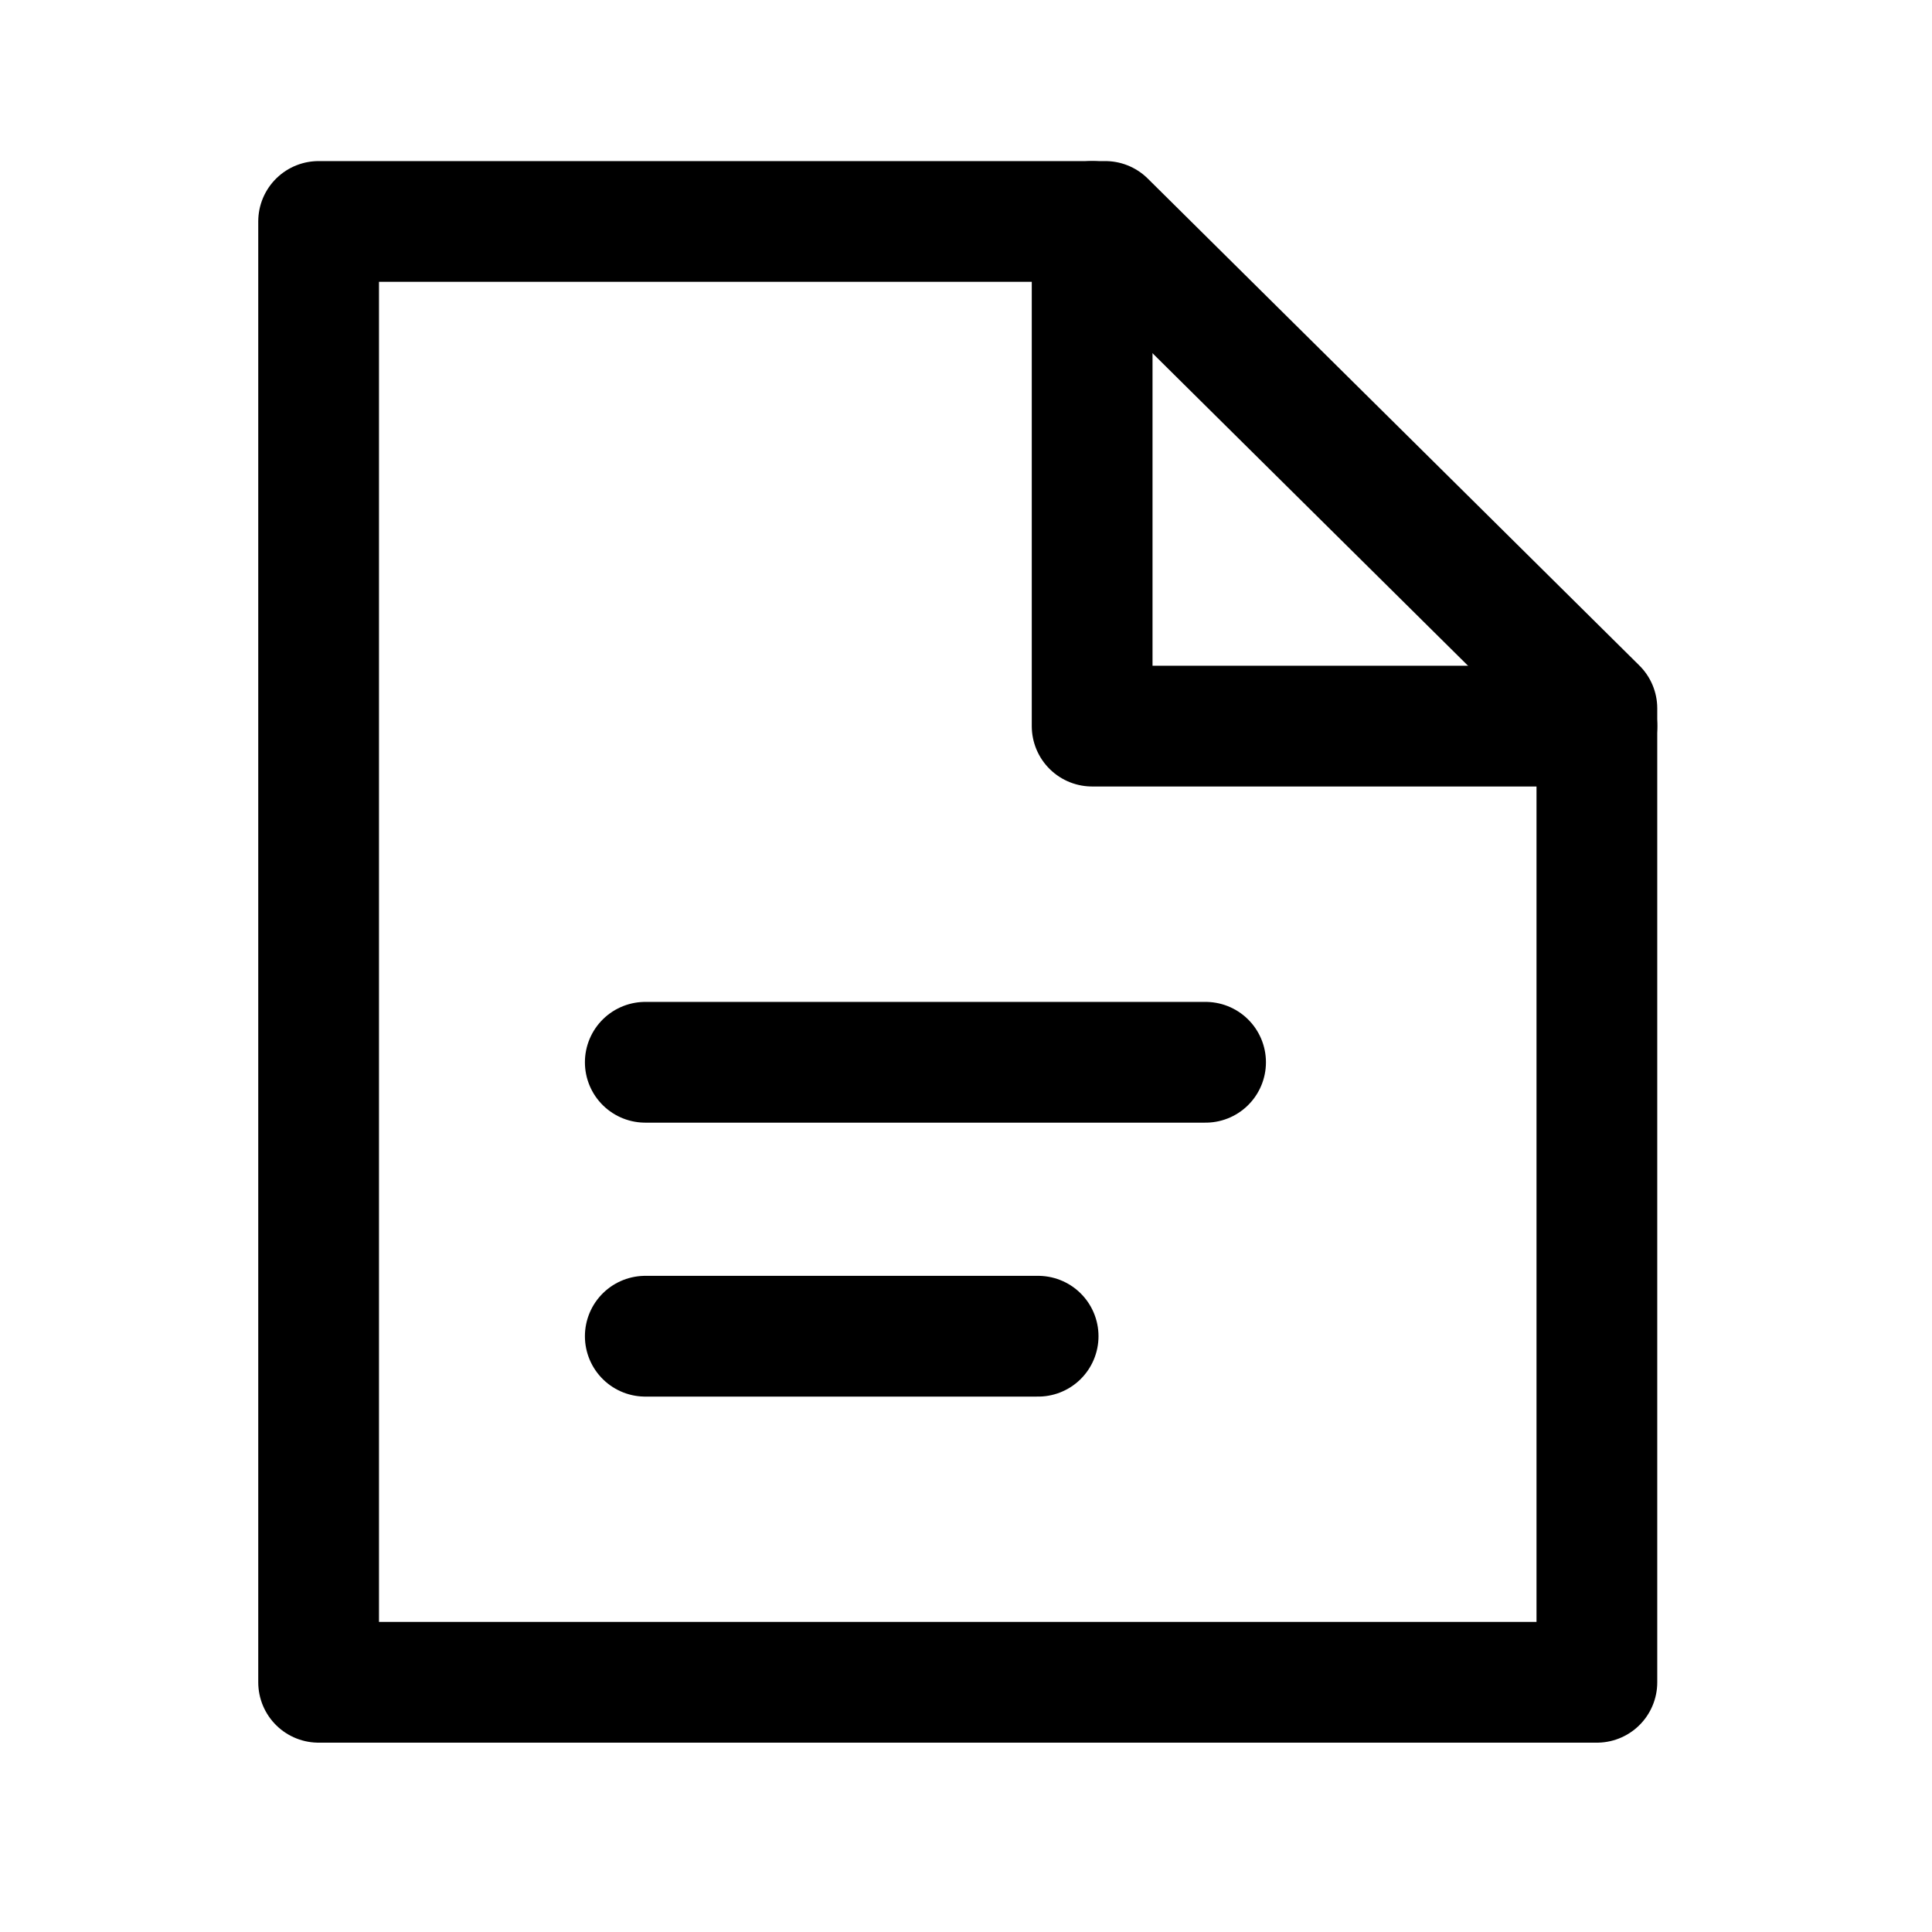 <svg width="24" height="24" viewBox="0 0 24 24" fill="none" xmlns="http://www.w3.org/2000/svg">
<path d="M13.567 2.751V9.02H19.837" stroke="black" stroke-width="1.5" stroke-miterlimit="10" stroke-linecap="round" stroke-linejoin="round"/>
<path d="M13.73 2.751H3.958V20.898H19.837V8.8L13.73 2.751Z" stroke="black" stroke-width="1.5" stroke-miterlimit="10" stroke-linecap="round" stroke-linejoin="round"/>
<path d="M8.016 13.196H14.976" stroke="black" stroke-width="1.5" stroke-linecap="round"/>
<path d="M8.016 16.599H12.896" stroke="black" stroke-width="1.5" stroke-linecap="round"/>
</svg>
